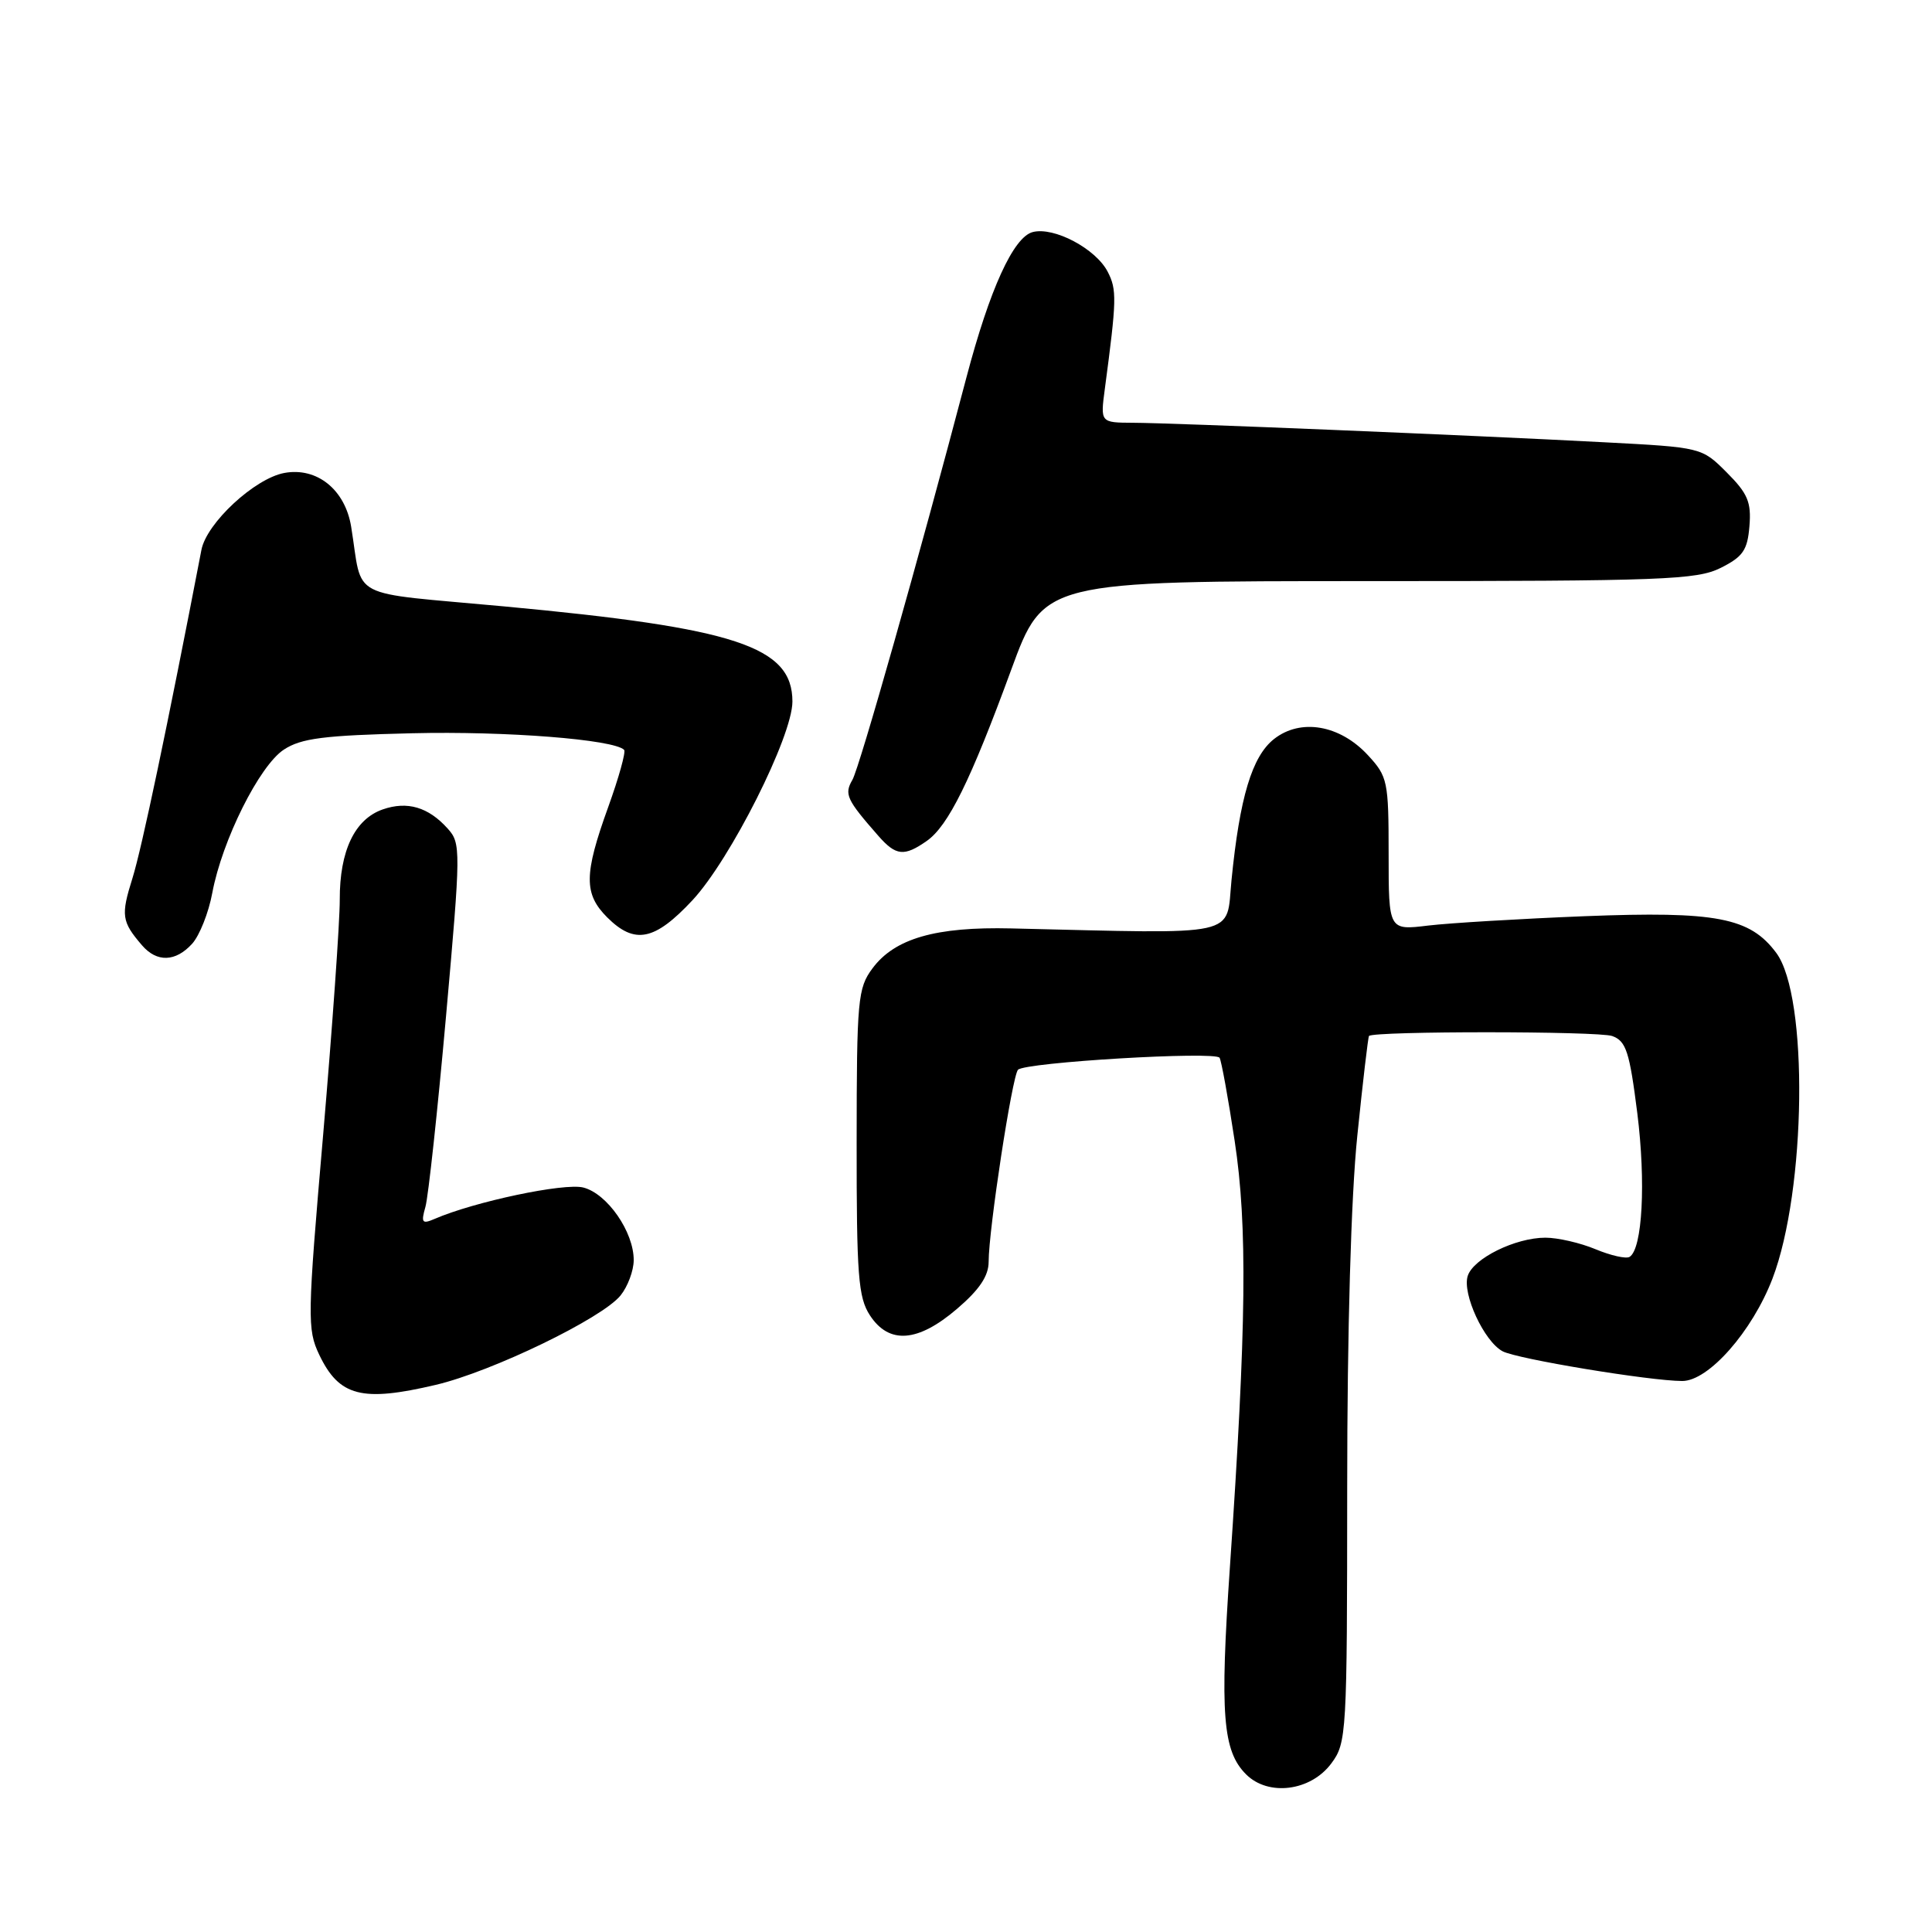<?xml version="1.0" encoding="UTF-8" standalone="no"?>
<!DOCTYPE svg PUBLIC "-//W3C//DTD SVG 1.1//EN" "http://www.w3.org/Graphics/SVG/1.1/DTD/svg11.dtd" >
<svg xmlns="http://www.w3.org/2000/svg" xmlns:xlink="http://www.w3.org/1999/xlink" version="1.1" viewBox="0 0 256 256">
 <g >
 <path fill="currentColor"
d=" M 176.40 233.67 C 178.44 230.94 178.50 229.81 178.51 197.17 C 178.51 176.35 179.02 158.54 179.85 150.50 C 180.58 143.35 181.28 137.40 181.40 137.27 C 182.04 136.61 211.82 136.62 213.63 137.28 C 215.47 137.95 215.92 139.35 216.95 147.49 C 218.10 156.66 217.63 165.49 215.93 166.54 C 215.47 166.83 213.44 166.37 211.42 165.53 C 209.41 164.69 206.42 164.00 204.78 164.00 C 200.79 164.00 195.22 166.75 194.48 169.07 C 193.73 171.43 196.65 177.74 199.10 179.05 C 201.00 180.07 218.61 182.98 222.90 182.99 C 226.39 183.00 232.17 176.43 234.86 169.43 C 239.34 157.70 239.65 132.04 235.37 126.27 C 231.88 121.57 227.43 120.72 210.00 121.40 C 201.47 121.74 192.14 122.30 189.25 122.64 C 184.00 123.28 184.00 123.28 184.00 113.16 C 184.00 103.50 183.87 102.89 181.25 100.06 C 177.54 96.05 172.35 95.15 168.82 97.92 C 165.90 100.22 164.27 105.64 163.18 116.63 C 162.43 124.25 164.74 123.74 134.00 123.02 C 123.99 122.78 118.55 124.35 115.61 128.31 C 113.66 130.93 113.52 132.42 113.51 151.34 C 113.50 169.04 113.72 171.91 115.27 174.29 C 117.80 178.16 121.62 177.88 126.82 173.42 C 129.78 170.89 131.00 169.07 131.00 167.19 C 131.00 162.94 134.12 142.57 134.89 141.75 C 135.82 140.76 161.04 139.26 161.60 140.16 C 161.84 140.55 162.74 145.50 163.60 151.18 C 165.31 162.44 165.16 175.69 162.97 207.62 C 161.63 227.16 162.01 232.01 165.11 235.11 C 168.06 238.06 173.67 237.34 176.40 233.67 Z  M 57.75 183.50 C 65.21 181.74 79.80 174.68 82.23 171.65 C 83.18 170.47 83.96 168.38 83.97 167.00 C 84.00 163.25 80.46 158.15 77.28 157.35 C 74.74 156.72 62.88 159.22 57.59 161.51 C 55.93 162.23 55.77 162.02 56.37 159.92 C 56.75 158.59 57.98 147.22 59.10 134.66 C 61.07 112.56 61.08 111.74 59.32 109.79 C 56.76 106.94 53.97 106.12 50.72 107.25 C 47.00 108.54 45.00 112.75 45.02 119.20 C 45.03 122.12 44.04 136.08 42.83 150.23 C 40.72 174.60 40.70 176.14 42.30 179.51 C 44.94 185.03 47.94 185.81 57.75 183.50 Z  M 25.47 125.04 C 26.44 123.96 27.65 120.93 28.13 118.31 C 29.44 111.33 34.37 101.46 37.61 99.33 C 39.91 97.82 42.91 97.44 54.62 97.16 C 67.03 96.86 81.32 97.98 82.70 99.36 C 82.95 99.62 82.00 103.04 80.58 106.97 C 77.37 115.86 77.35 118.44 80.45 121.55 C 84.10 125.19 86.74 124.66 91.76 119.28 C 96.79 113.87 105.00 97.56 105.00 92.96 C 105.00 85.67 97.54 83.21 66.79 80.35 C 45.72 78.39 48.14 79.65 46.53 69.79 C 45.73 64.87 41.99 61.87 37.67 62.67 C 33.74 63.40 27.37 69.31 26.69 72.86 C 22.20 96.19 18.78 112.44 17.55 116.37 C 16.00 121.30 16.12 122.12 18.81 125.25 C 20.78 127.55 23.27 127.47 25.47 125.04 Z  M 122.80 111.43 C 125.65 109.43 128.59 103.48 133.99 88.75 C 138.30 77.00 138.30 77.00 181.40 77.00 C 220.43 77.00 224.83 76.83 228.00 75.25 C 230.95 73.77 231.55 72.91 231.81 69.71 C 232.07 66.54 231.59 65.39 228.80 62.60 C 225.48 59.28 225.48 59.28 212.49 58.60 C 194.89 57.67 155.52 56.04 150.15 56.02 C 145.80 56.00 145.80 56.00 146.40 51.50 C 147.97 39.70 148.01 38.39 146.77 36.00 C 145.18 32.94 139.65 30.02 136.84 30.75 C 134.28 31.42 131.14 38.32 128.06 50.00 C 121.78 73.87 113.89 101.71 112.95 103.33 C 111.84 105.24 112.17 105.95 116.38 110.75 C 118.71 113.41 119.80 113.53 122.80 111.43 Z "/>
</g>
</svg>